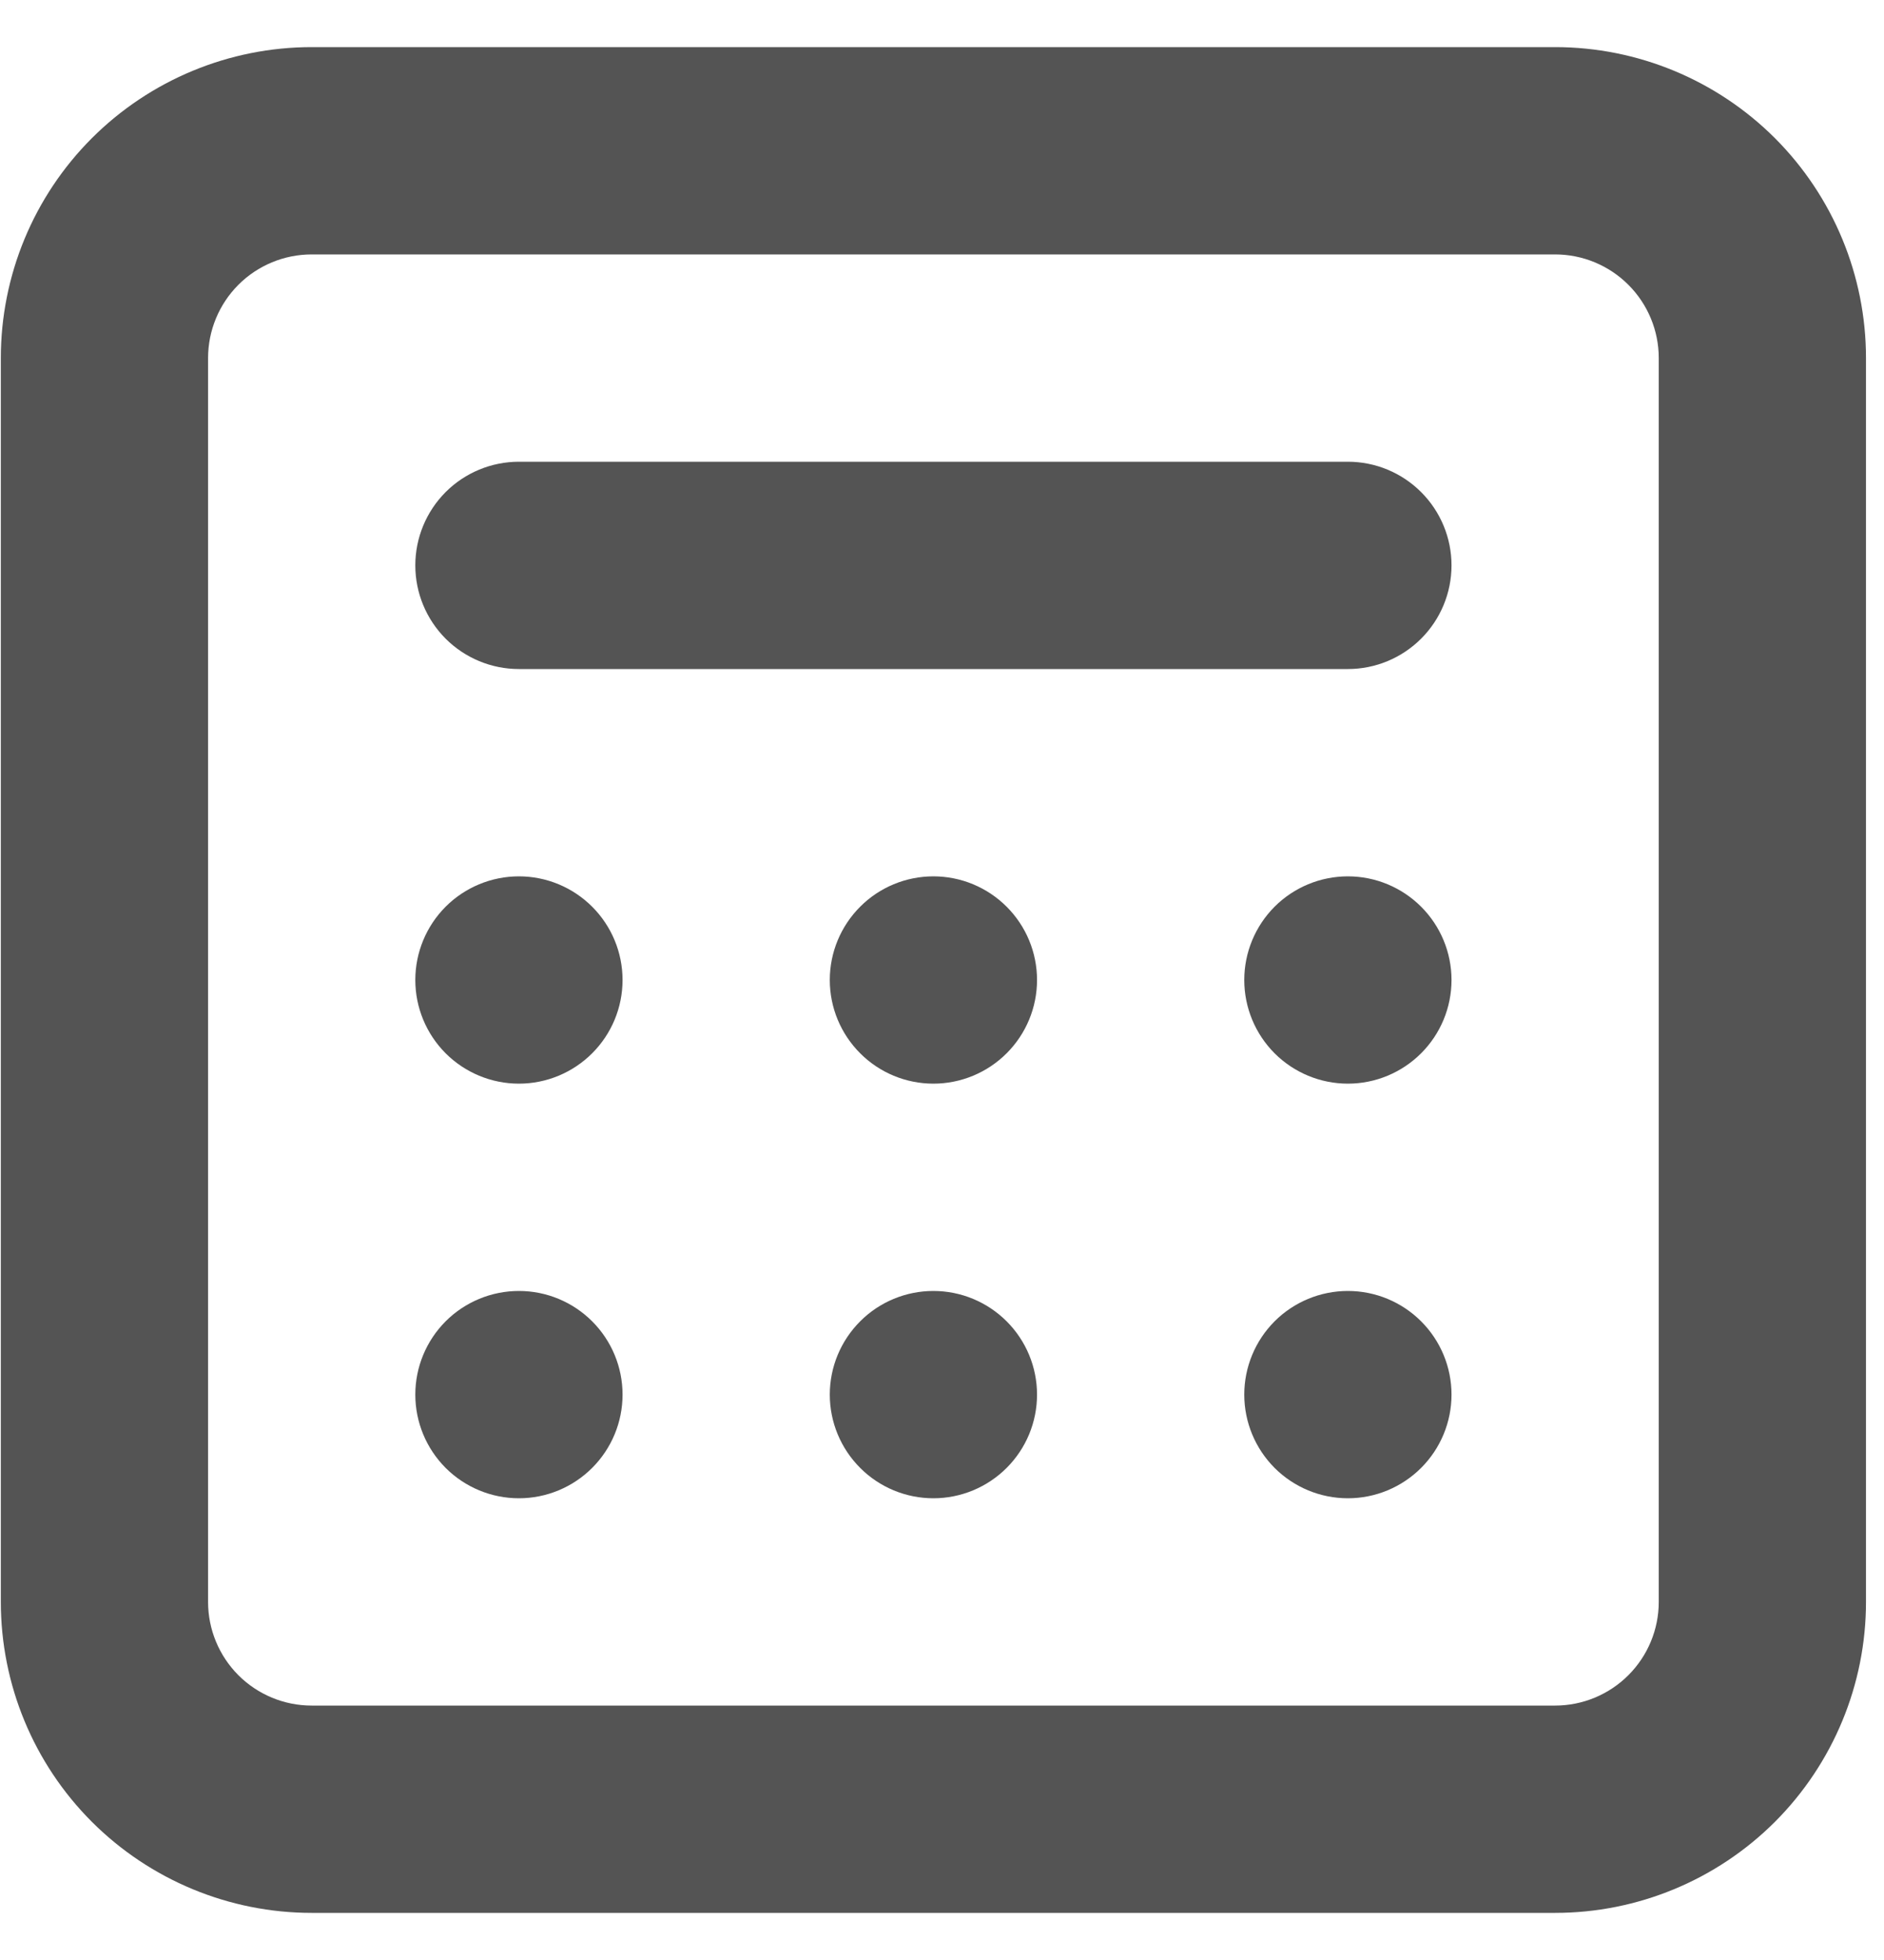 <svg width="25" height="26" viewBox="0 0 25 26" fill="none" xmlns="http://www.w3.org/2000/svg">
<path d="M6.886 14.375C6.521 14.375 6.171 14.23 5.913 13.972C5.656 13.714 5.511 13.365 5.511 13C5.511 12.635 5.656 12.286 5.913 12.028C6.171 11.77 6.521 11.625 6.886 11.625C7.25 11.625 7.6 11.77 7.858 12.028C8.116 12.286 8.261 12.635 8.261 13C8.261 13.365 8.116 13.714 7.858 13.972C7.6 14.23 7.25 14.375 6.886 14.375V14.375ZM6.886 19.875C6.521 19.875 6.171 19.73 5.913 19.472C5.656 19.214 5.511 18.865 5.511 18.5C5.511 18.135 5.656 17.786 5.913 17.528C6.171 17.27 6.521 17.125 6.886 17.125C7.25 17.125 7.6 17.27 7.858 17.528C8.116 17.786 8.261 18.135 8.261 18.5C8.261 18.865 8.116 19.214 7.858 19.472C7.6 19.73 7.25 19.875 6.886 19.875V19.875ZM11.011 18.5C11.011 18.865 11.156 19.214 11.414 19.472C11.671 19.73 12.021 19.875 12.386 19.875C12.75 19.875 13.1 19.73 13.358 19.472C13.616 19.214 13.761 18.865 13.761 18.5C13.761 18.135 13.616 17.786 13.358 17.528C13.1 17.27 12.75 17.125 12.386 17.125C12.021 17.125 11.671 17.27 11.414 17.528C11.156 17.786 11.011 18.135 11.011 18.5ZM17.886 19.875C17.521 19.875 17.171 19.73 16.913 19.472C16.656 19.214 16.511 18.865 16.511 18.5C16.511 18.135 16.656 17.786 16.913 17.528C17.171 17.27 17.521 17.125 17.886 17.125C18.25 17.125 18.6 17.27 18.858 17.528C19.116 17.786 19.261 18.135 19.261 18.5C19.261 18.865 19.116 19.214 18.858 19.472C18.6 19.73 18.25 19.875 17.886 19.875ZM11.011 13C11.011 13.365 11.156 13.714 11.414 13.972C11.671 14.23 12.021 14.375 12.386 14.375C12.75 14.375 13.1 14.23 13.358 13.972C13.616 13.714 13.761 13.365 13.761 13C13.761 12.635 13.616 12.286 13.358 12.028C13.1 11.77 12.75 11.625 12.386 11.625C12.021 11.625 11.671 11.77 11.414 12.028C11.156 12.286 11.011 12.635 11.011 13ZM17.886 14.375C17.521 14.375 17.171 14.23 16.913 13.972C16.656 13.714 16.511 13.365 16.511 13C16.511 12.635 16.656 12.286 16.913 12.028C17.171 11.77 17.521 11.625 17.886 11.625C18.25 11.625 18.6 11.77 18.858 12.028C19.116 12.286 19.261 12.635 19.261 13C19.261 13.365 19.116 13.714 18.858 13.972C18.6 14.23 18.25 14.375 17.886 14.375ZM6.886 6.125C6.521 6.125 6.171 6.27 5.913 6.528C5.656 6.786 5.511 7.135 5.511 7.5C5.511 7.865 5.656 8.214 5.913 8.472C6.171 8.73 6.521 8.875 6.886 8.875H17.886C18.25 8.875 18.6 8.73 18.858 8.472C19.116 8.214 19.261 7.865 19.261 7.5C19.261 7.135 19.116 6.786 18.858 6.528C18.6 6.27 18.25 6.125 17.886 6.125H6.886Z" fill="#545454"/>
<path fill-rule="evenodd" clip-rule="evenodd" d="M4.136 0.625C3.042 0.625 1.993 1.06 1.219 1.833C0.445 2.607 0.011 3.656 0.011 4.75V21.25C0.011 22.344 0.445 23.393 1.219 24.167C1.993 24.94 3.042 25.375 4.136 25.375H20.636C21.73 25.375 22.779 24.94 23.553 24.167C24.326 23.393 24.761 22.344 24.761 21.25V4.75C24.761 3.656 24.326 2.607 23.553 1.833C22.779 1.06 21.73 0.625 20.636 0.625H4.136ZM20.636 3.375H4.136C3.771 3.375 3.421 3.52 3.163 3.778C2.906 4.036 2.761 4.385 2.761 4.75V21.25C2.761 21.615 2.906 21.964 3.163 22.222C3.421 22.48 3.771 22.625 4.136 22.625H20.636C21 22.625 21.35 22.48 21.608 22.222C21.866 21.964 22.011 21.615 22.011 21.25V4.75C22.011 4.385 21.866 4.036 21.608 3.778C21.35 3.52 21 3.375 20.636 3.375Z" fill="#545454"/>
</svg>

